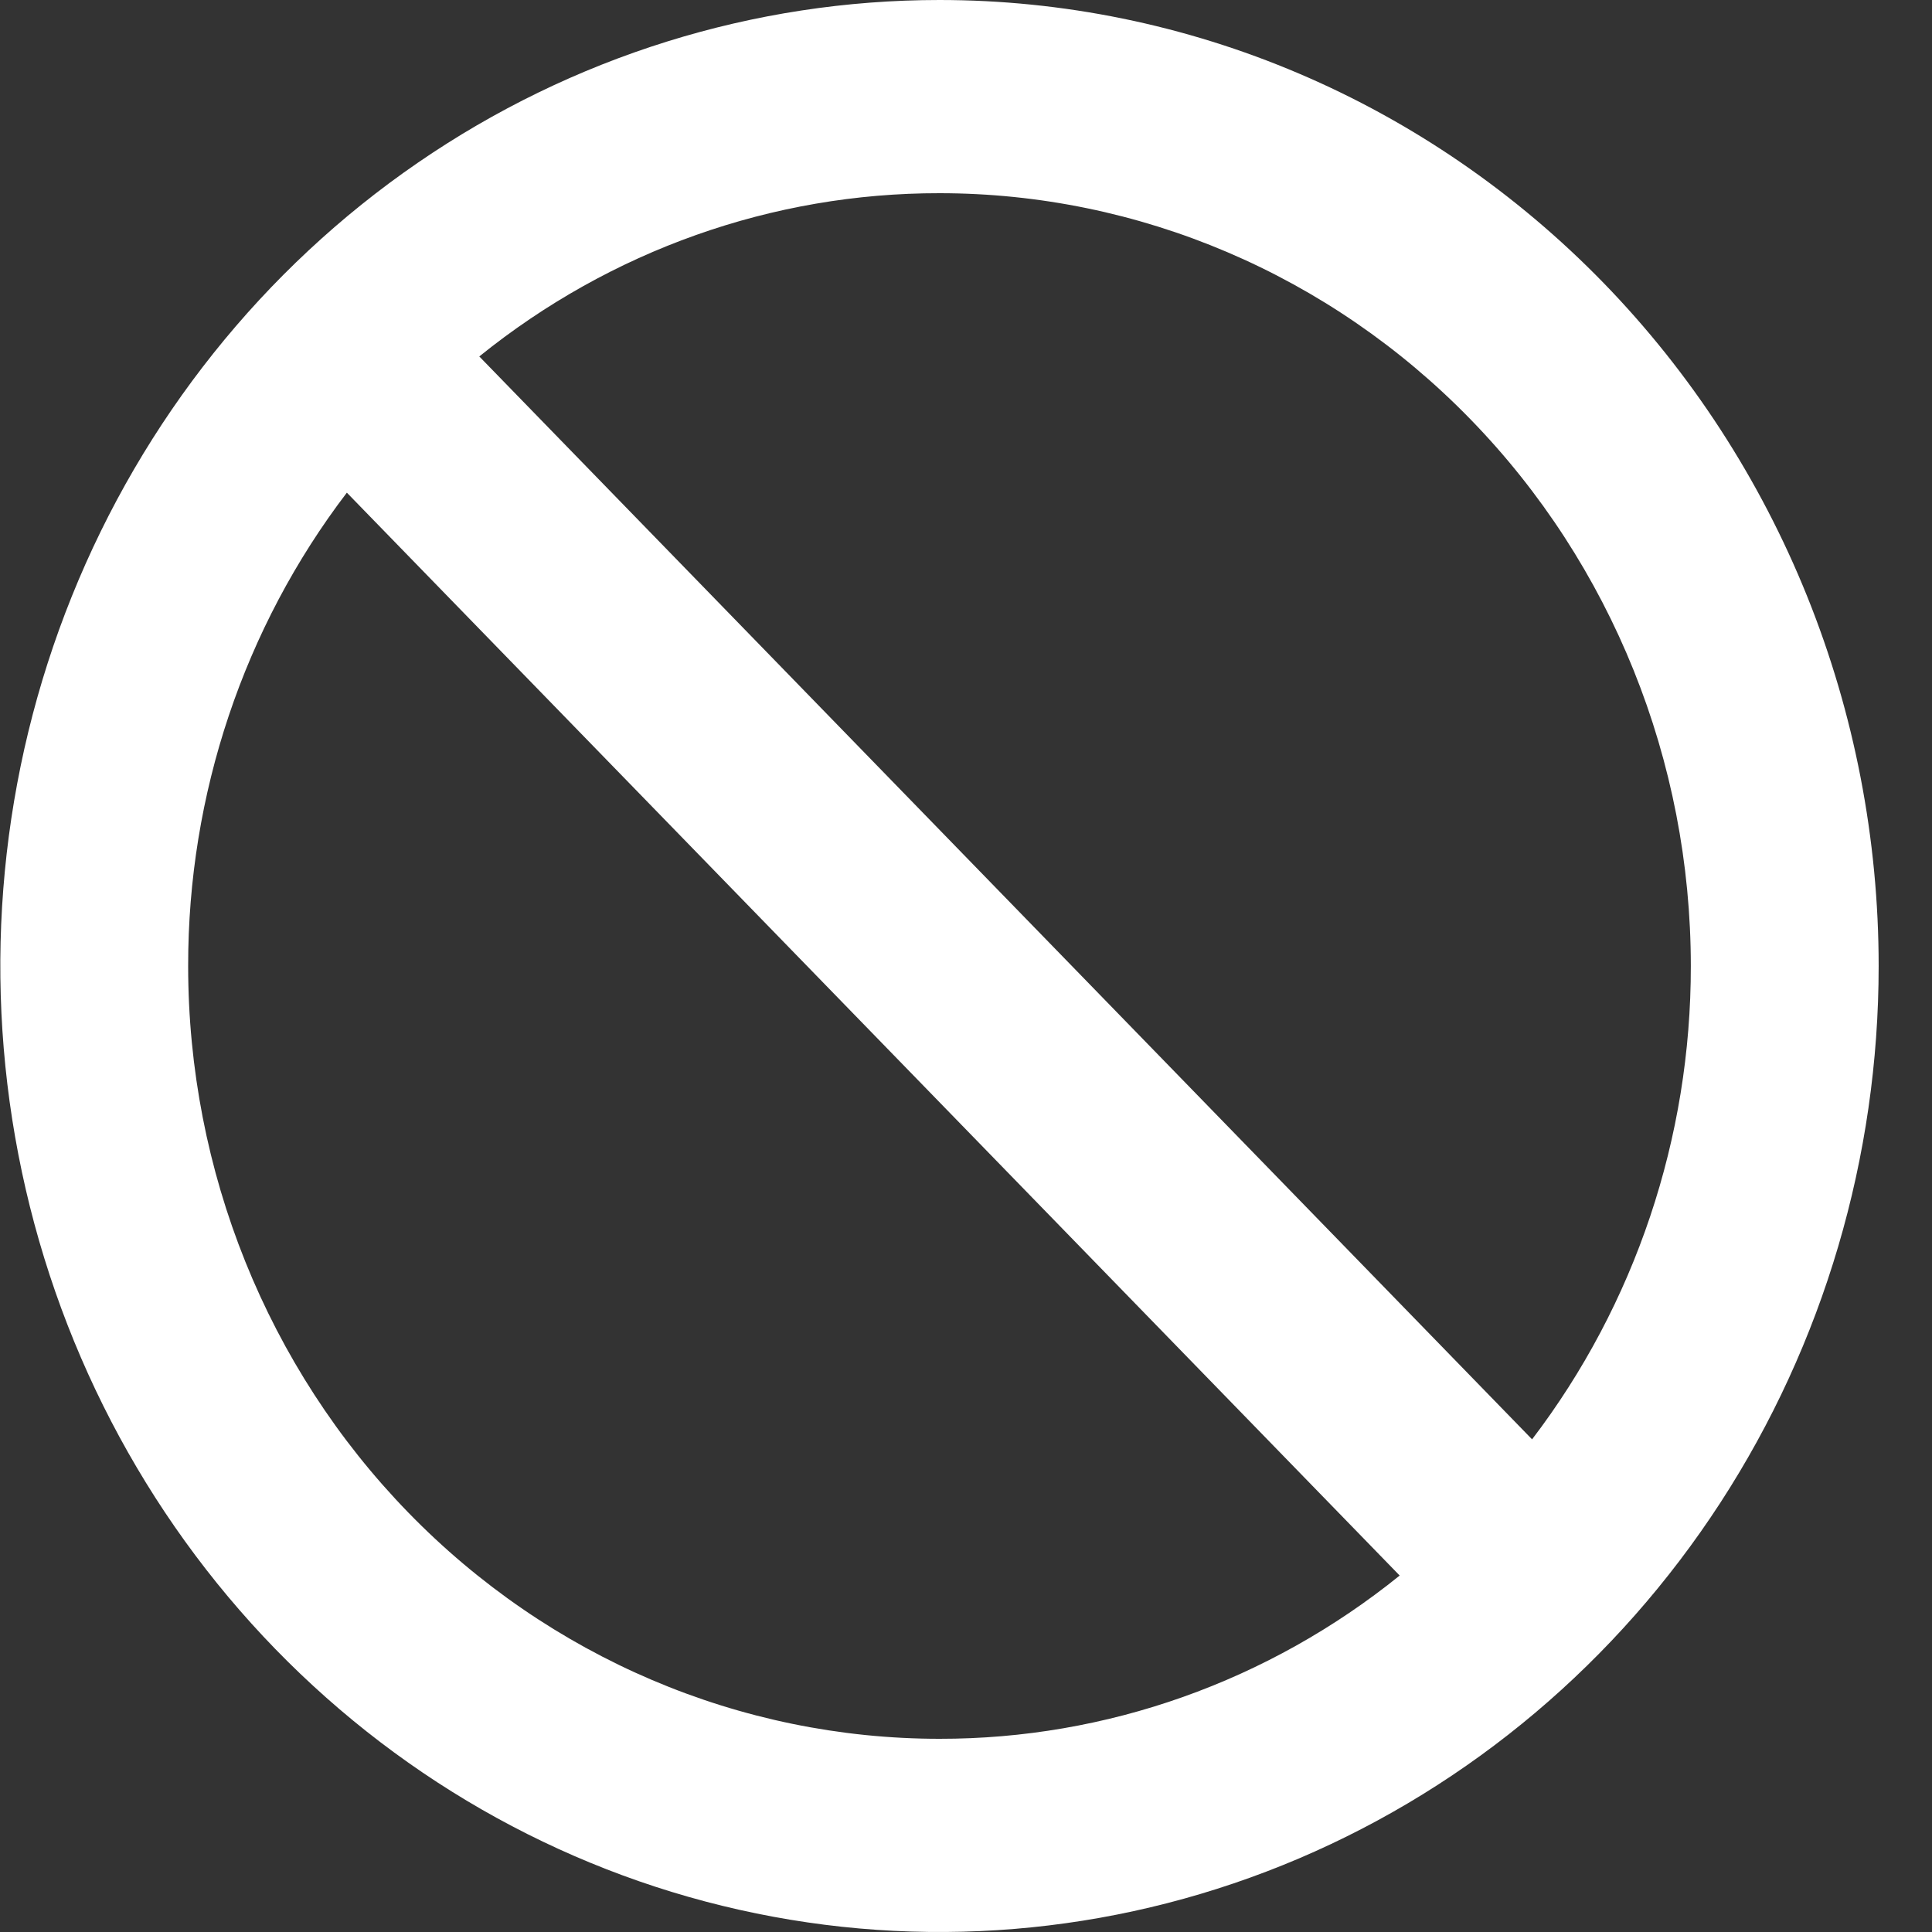<svg width="36" height="36" viewBox="0 0 36 36" fill="none" xmlns="http://www.w3.org/2000/svg">
<rect x="0" y="0" width="36" height="36" fill="#333333" stroke="none"/>
<path d="M17.506 0C14.045 0 10.661 1.056 7.783 3.034C4.906 5.011 2.663 7.823 1.338 11.112C0.013 14.401 -0.333 18.02 0.342 21.512C1.017 25.003 2.684 28.211 5.131 30.728C7.579 33.245 10.697 34.96 14.092 35.654C17.486 36.349 21.005 35.992 24.203 34.63C27.401 33.267 30.134 30.96 32.057 28C33.98 25.04 35.006 21.56 35.006 18C35.006 15.636 34.553 13.296 33.674 11.112C32.794 8.928 31.505 6.944 29.88 5.272C28.255 3.601 26.326 2.275 24.203 1.37C22.08 0.466 19.804 0 17.506 0ZM17.506 32.4C13.793 32.4 10.232 30.883 7.606 28.182C4.981 25.482 3.506 21.819 3.506 18C3.502 14.802 4.544 11.696 6.463 9.18L26.081 29.358C23.635 31.333 20.615 32.404 17.506 32.4ZM28.548 26.82L8.931 6.642C11.377 4.667 14.397 3.596 17.506 3.6C21.219 3.6 24.78 5.117 27.405 7.818C30.031 10.518 31.506 14.181 31.506 18C31.51 21.198 30.468 24.304 28.548 26.82Z" fill="white"/>
</svg>

